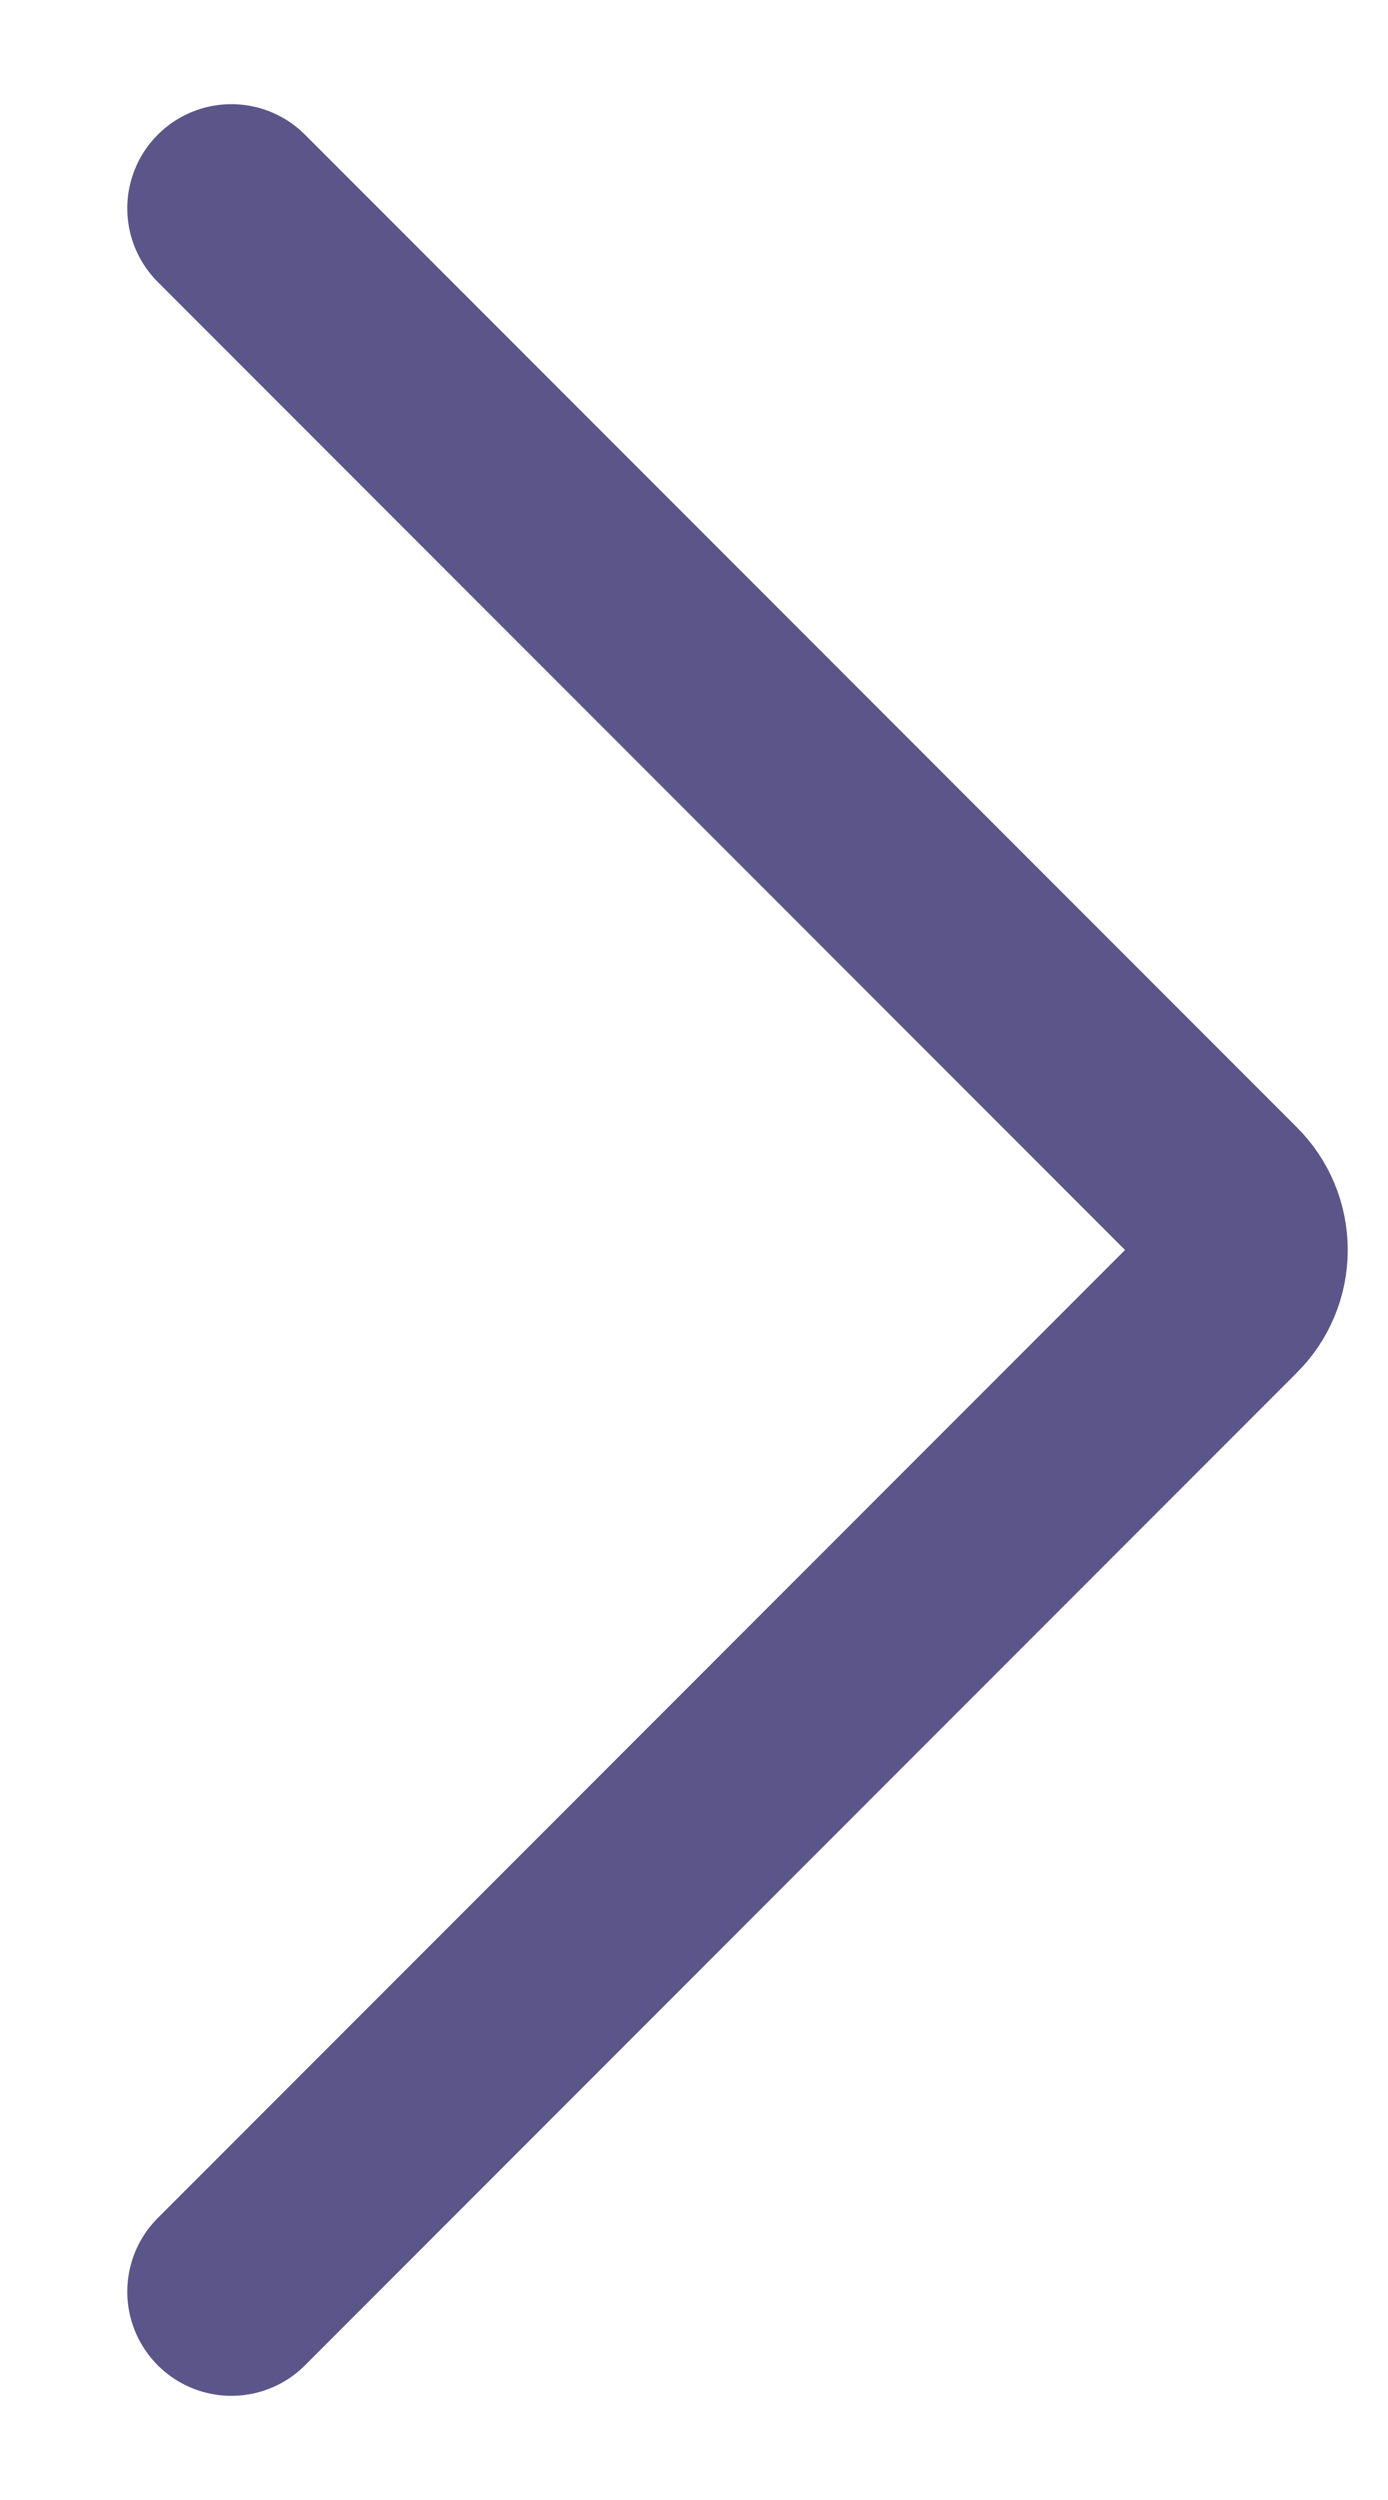 <svg width="10" height="18" viewBox="0 0 10 18" fill="none" xmlns="http://www.w3.org/2000/svg">
<path d="M1.667 1.5L8.813 8.647C8.907 8.74 8.96 8.867 8.96 9C8.96 9.133 8.907 9.26 8.813 9.353L1.667 16.5" stroke="#5C5589" stroke-width="1.5" stroke-linecap="round" stroke-linejoin="round"/>
</svg>
